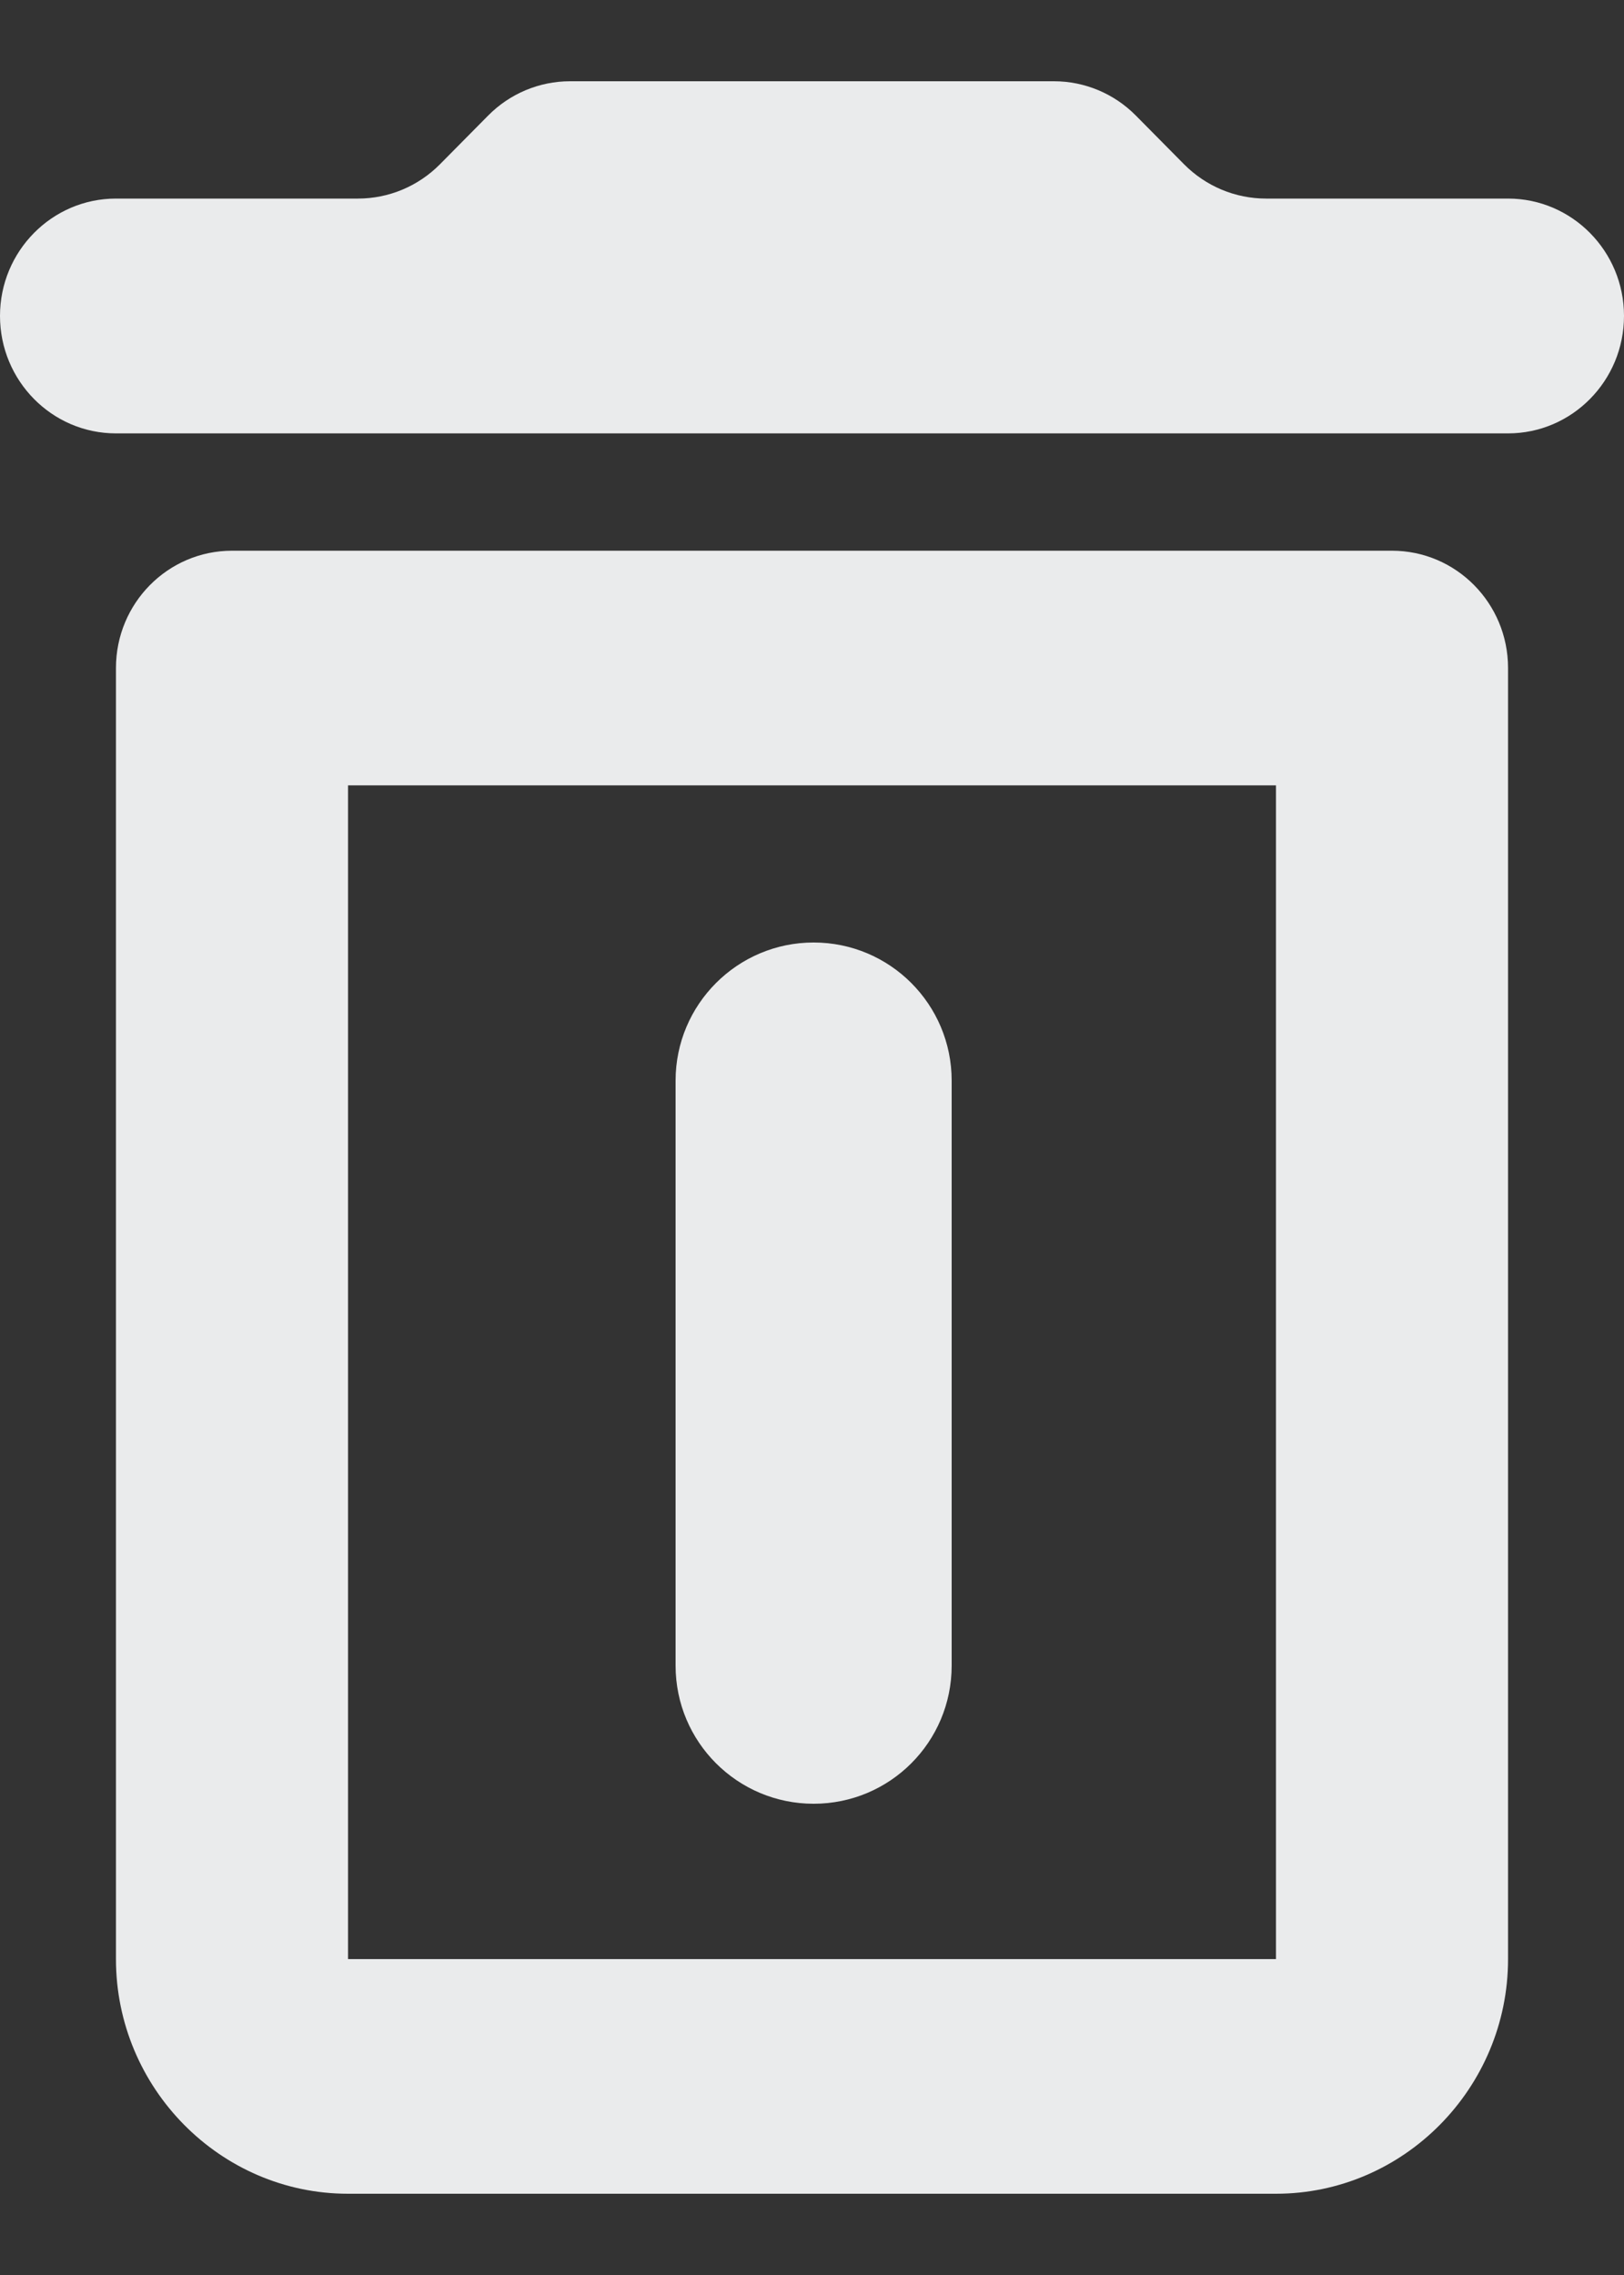 <svg width="10" height="14" viewBox="0 0 10 14" fill="none" xmlns="http://www.w3.org/2000/svg">
<rect x="0" y="0" width="10" height="14" fill="#333333" stroke="none"/>
<path d="M5.01 5.8C4.541 5.8 4.16 6.181 4.16 6.65V10.25C4.16 10.72 4.541 11.1 5.01 11.1C5.48 11.1 5.86 10.72 5.86 10.25V6.65C5.86 6.181 5.48 5.8 5.01 5.8Z" fill="#EAEBEC"/>
<path fill-rule="evenodd" clip-rule="evenodd" d="M2.143 13.5C1.357 13.5 0.714 12.85 0.714 12.056V4.111C0.714 3.712 1.034 3.389 1.429 3.389H8.571C8.966 3.389 9.286 3.712 9.286 4.111V12.056C9.286 12.85 8.643 13.5 7.857 13.5H2.143ZM7.857 4.833H2.143V12.056H7.857V4.833Z" fill="#EAEBEC"/>
<path d="M7.291 1.011C7.425 1.146 7.606 1.222 7.796 1.222H9.286C9.68 1.222 10 1.546 10 1.944C10 2.343 9.68 2.667 9.286 2.667H0.714C0.32 2.667 0 2.343 0 1.944C0 1.546 0.32 1.222 0.714 1.222H2.204C2.394 1.222 2.575 1.146 2.709 1.011L3.005 0.712C3.139 0.576 3.321 0.5 3.51 0.5H6.49C6.679 0.5 6.861 0.576 6.995 0.712L7.291 1.011Z" fill="#EAEBEC"/>
</svg>